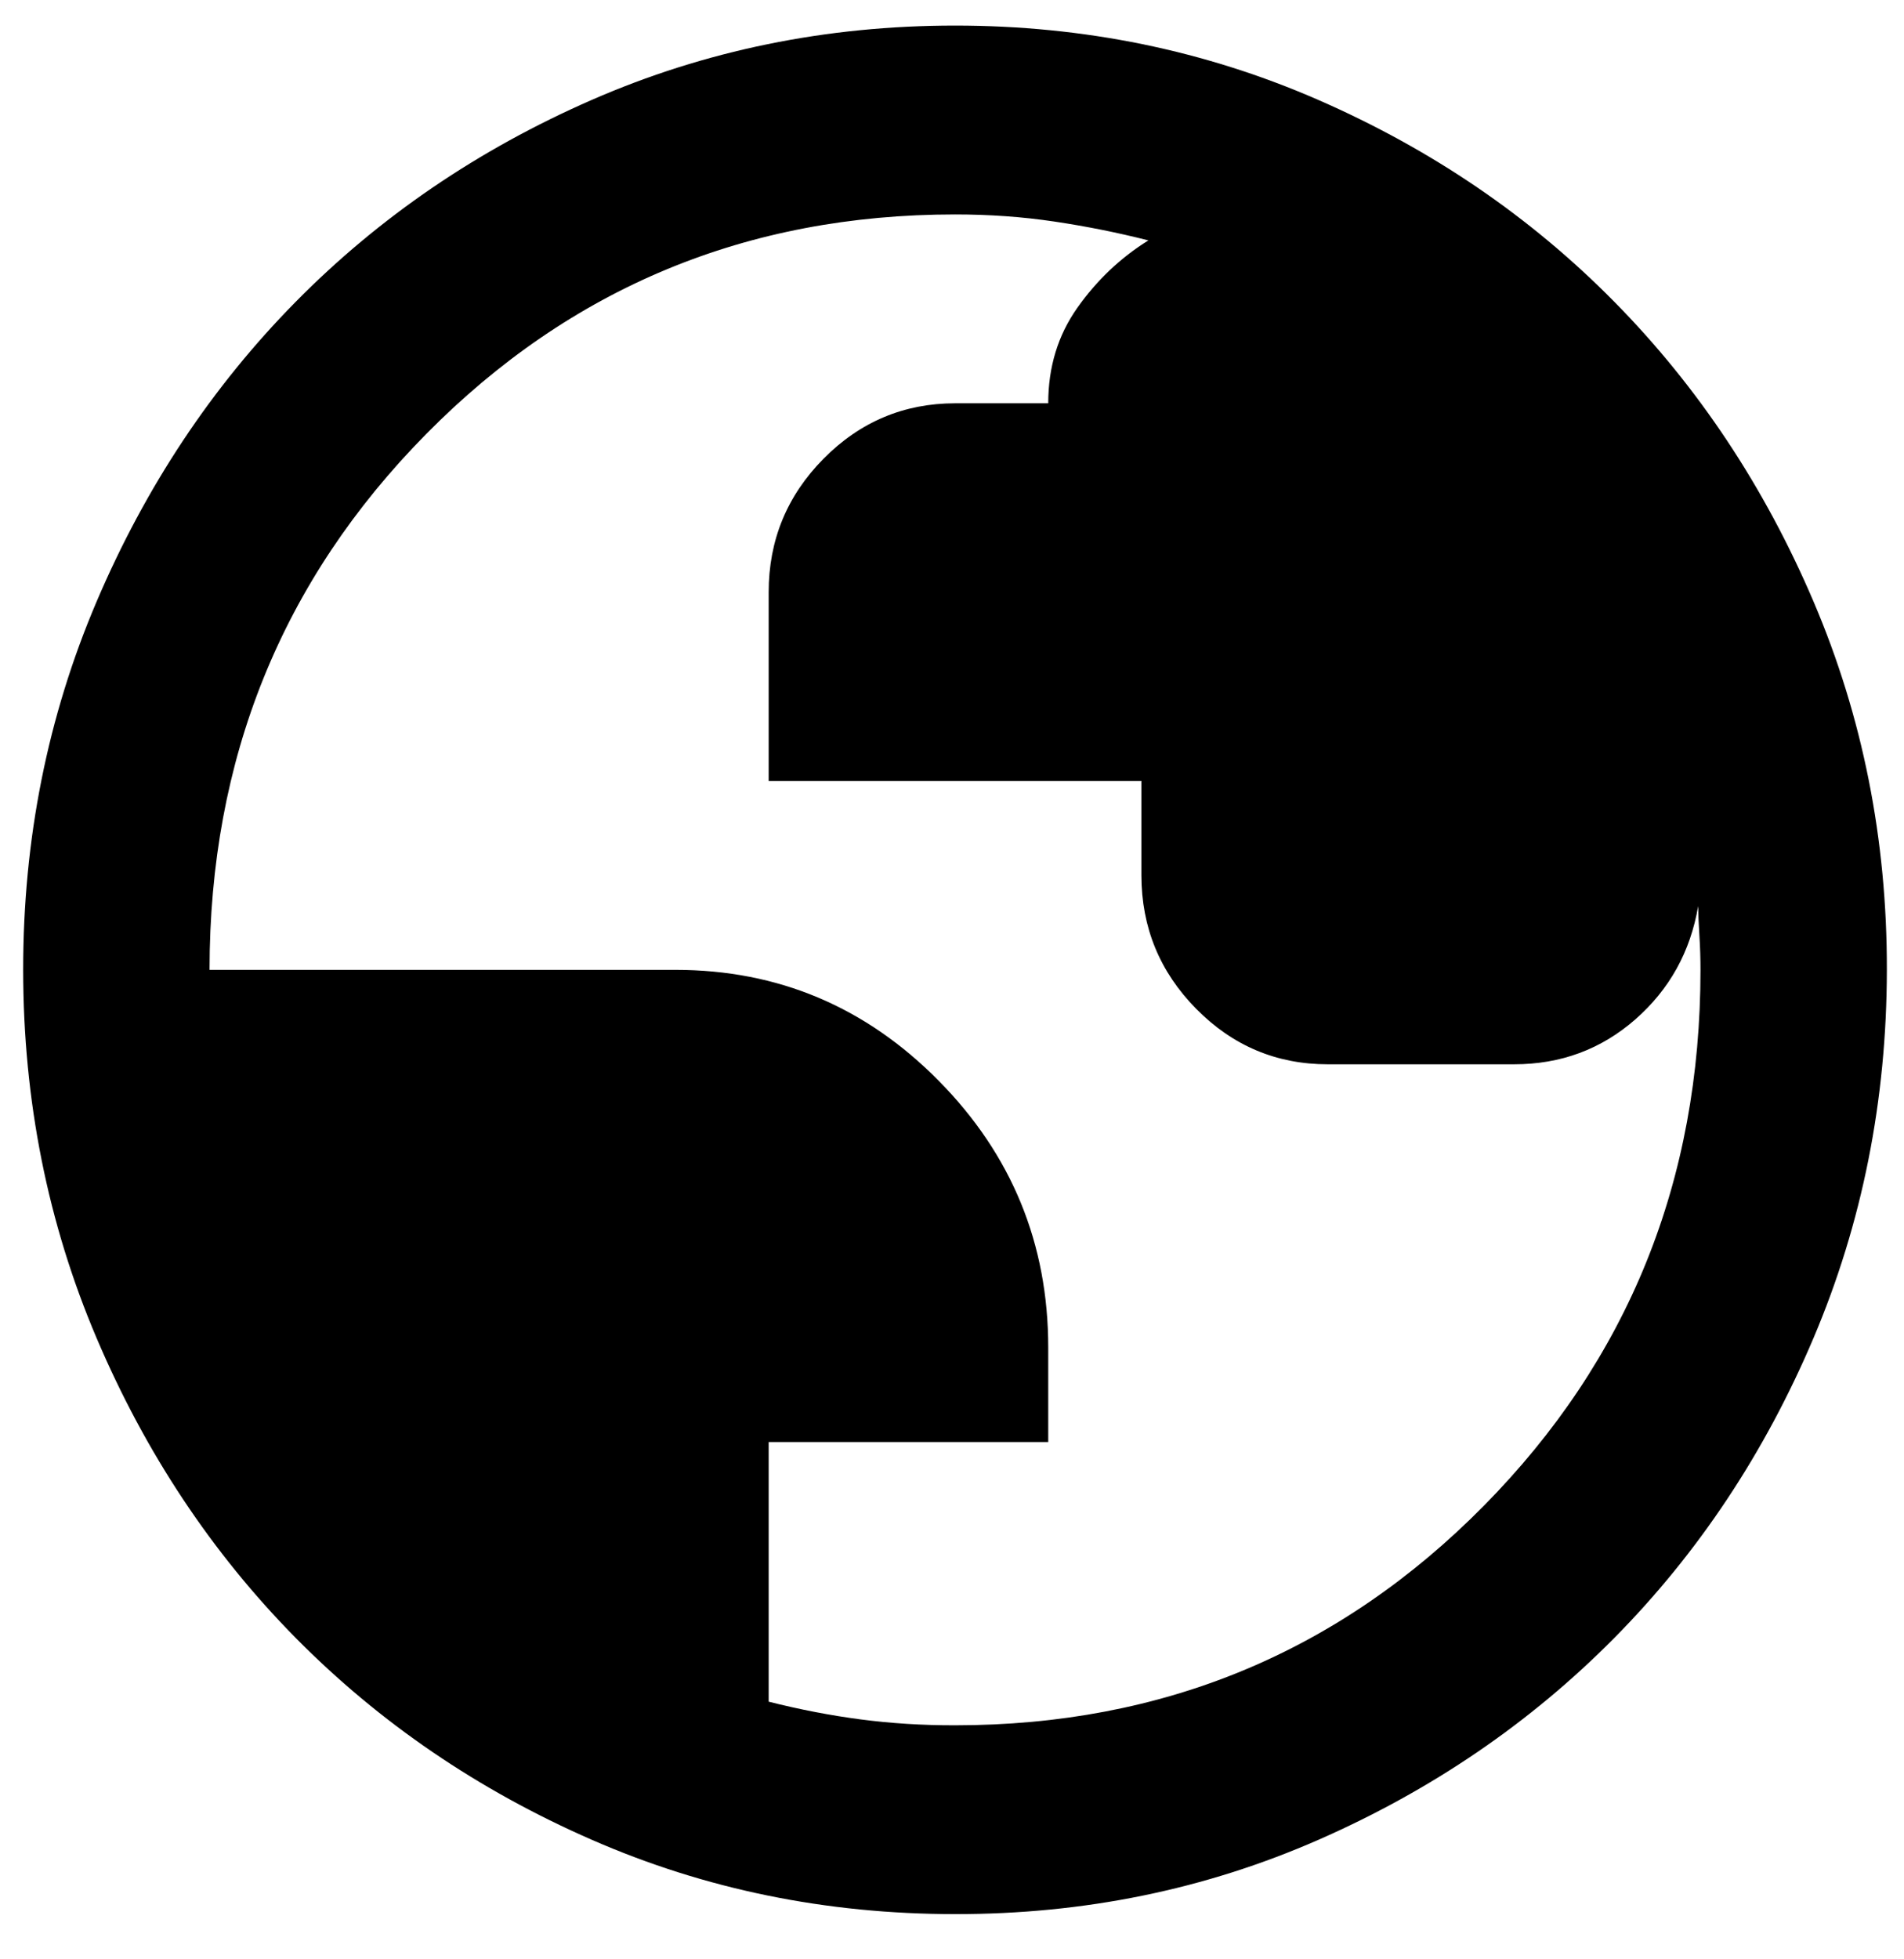 <svg width="35" height="36" viewBox="0 0 35 36" fill="none" xmlns="http://www.w3.org/2000/svg">
<path d="M17.556 35.169C15.186 35.169 12.959 34.714 10.875 33.802C8.791 32.891 6.978 31.655 5.436 30.095C3.895 28.534 2.675 26.698 1.776 24.586C0.877 22.474 0.427 20.219 0.426 17.82C0.425 15.421 0.875 13.165 1.776 11.053C2.677 8.941 3.897 7.105 5.436 5.545C6.976 3.984 8.789 2.749 10.875 1.837C12.961 0.926 15.188 0.47 17.556 0.47C19.923 0.47 22.15 0.926 24.236 1.837C26.323 2.749 28.136 3.984 29.675 5.545C31.214 7.105 32.435 8.941 33.337 11.053C34.239 13.165 34.689 15.421 34.685 17.82C34.682 20.219 34.232 22.474 33.336 24.586C32.439 26.698 31.219 28.534 29.675 30.095C28.131 31.655 26.318 32.891 24.236 33.804C22.154 34.717 19.927 35.172 17.556 35.169ZM17.556 31.7C21.381 31.7 24.622 30.355 27.277 27.666C29.932 24.977 31.259 21.695 31.259 17.82C31.259 17.617 31.253 17.407 31.239 17.19C31.225 16.973 31.218 16.792 31.216 16.649C31.074 17.487 30.688 18.181 30.06 18.731C29.432 19.28 28.69 19.555 27.833 19.555H24.407C23.465 19.555 22.659 19.215 21.989 18.536C21.319 17.857 20.983 17.04 20.982 16.085V14.35H14.13V10.88C14.13 9.926 14.466 9.109 15.137 8.43C15.808 7.751 16.615 7.411 17.556 7.41H19.269C19.269 6.745 19.447 6.16 19.805 5.654C20.162 5.149 20.597 4.736 21.11 4.417C20.539 4.272 19.961 4.157 19.377 4.07C18.792 3.983 18.185 3.94 17.556 3.94C13.73 3.94 10.49 5.285 7.835 7.974C5.179 10.663 3.852 13.945 3.852 17.82H12.417C14.301 17.82 15.914 18.499 17.256 19.858C18.598 21.217 19.269 22.851 19.269 24.76V26.495H14.13V31.266C14.701 31.41 15.265 31.519 15.822 31.592C16.379 31.665 16.957 31.701 17.556 31.7Z" fill="black"/>
</svg>
